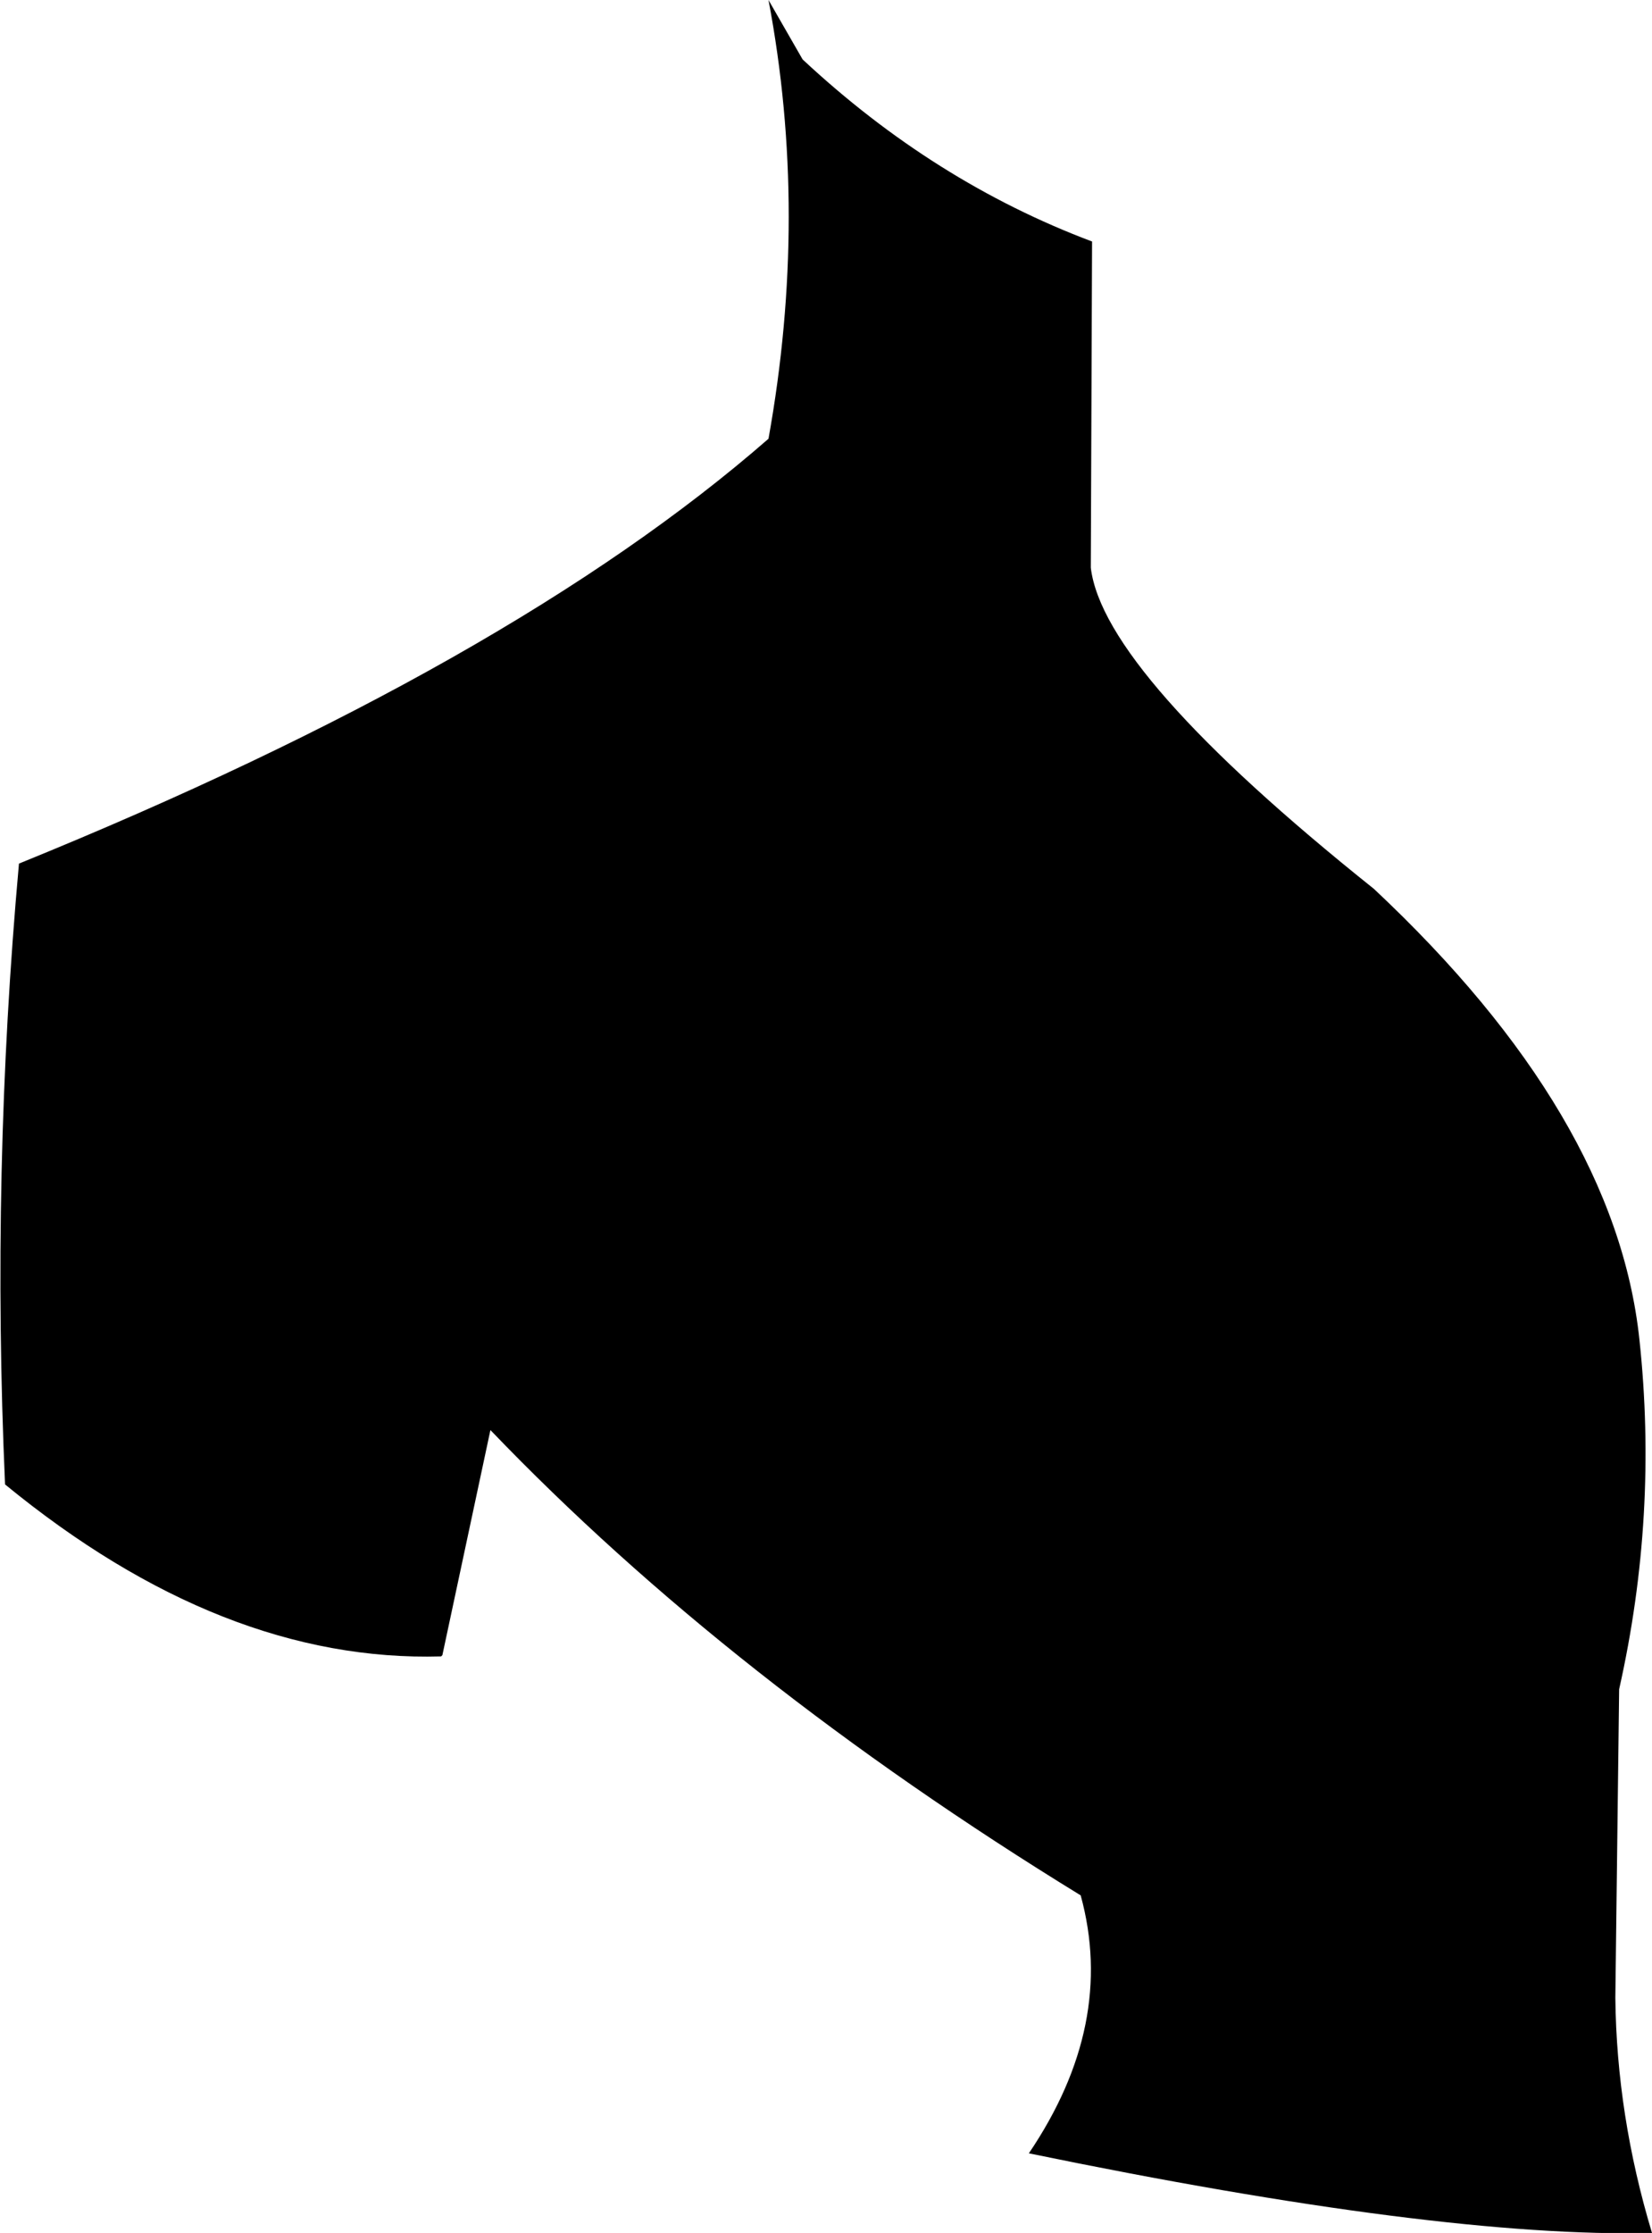 <?xml version="1.0" encoding="UTF-8" standalone="no"?>
<svg xmlns:xlink="http://www.w3.org/1999/xlink" height="88.3px" width="65.35px" xmlns="http://www.w3.org/2000/svg">
  <g transform="matrix(1.0, 0.0, 0.0, 1.0, -165.65, -126.85)">
    <path d="M196.05 126.85 L197.4 129.2 Q202.6 134.05 208.85 136.4 L208.8 149.3 Q209.3 153.45 220.0 162.0 229.55 170.95 230.5 179.8 231.25 186.75 229.7 193.65 L229.55 205.85 Q229.6 210.5 231.0 215.15 222.6 215.35 206.35 212.0 209.8 206.9 208.4 201.8 194.55 193.3 185.05 183.4 L183.15 192.3 183.1 192.35 Q174.45 192.6 165.85 185.55 165.3 173.2 166.4 161.0 185.85 153.1 196.05 144.2 197.65 135.3 196.05 126.85" fill="#000000" fill-rule="evenodd" stroke="none"/>
  </g>
</svg>
